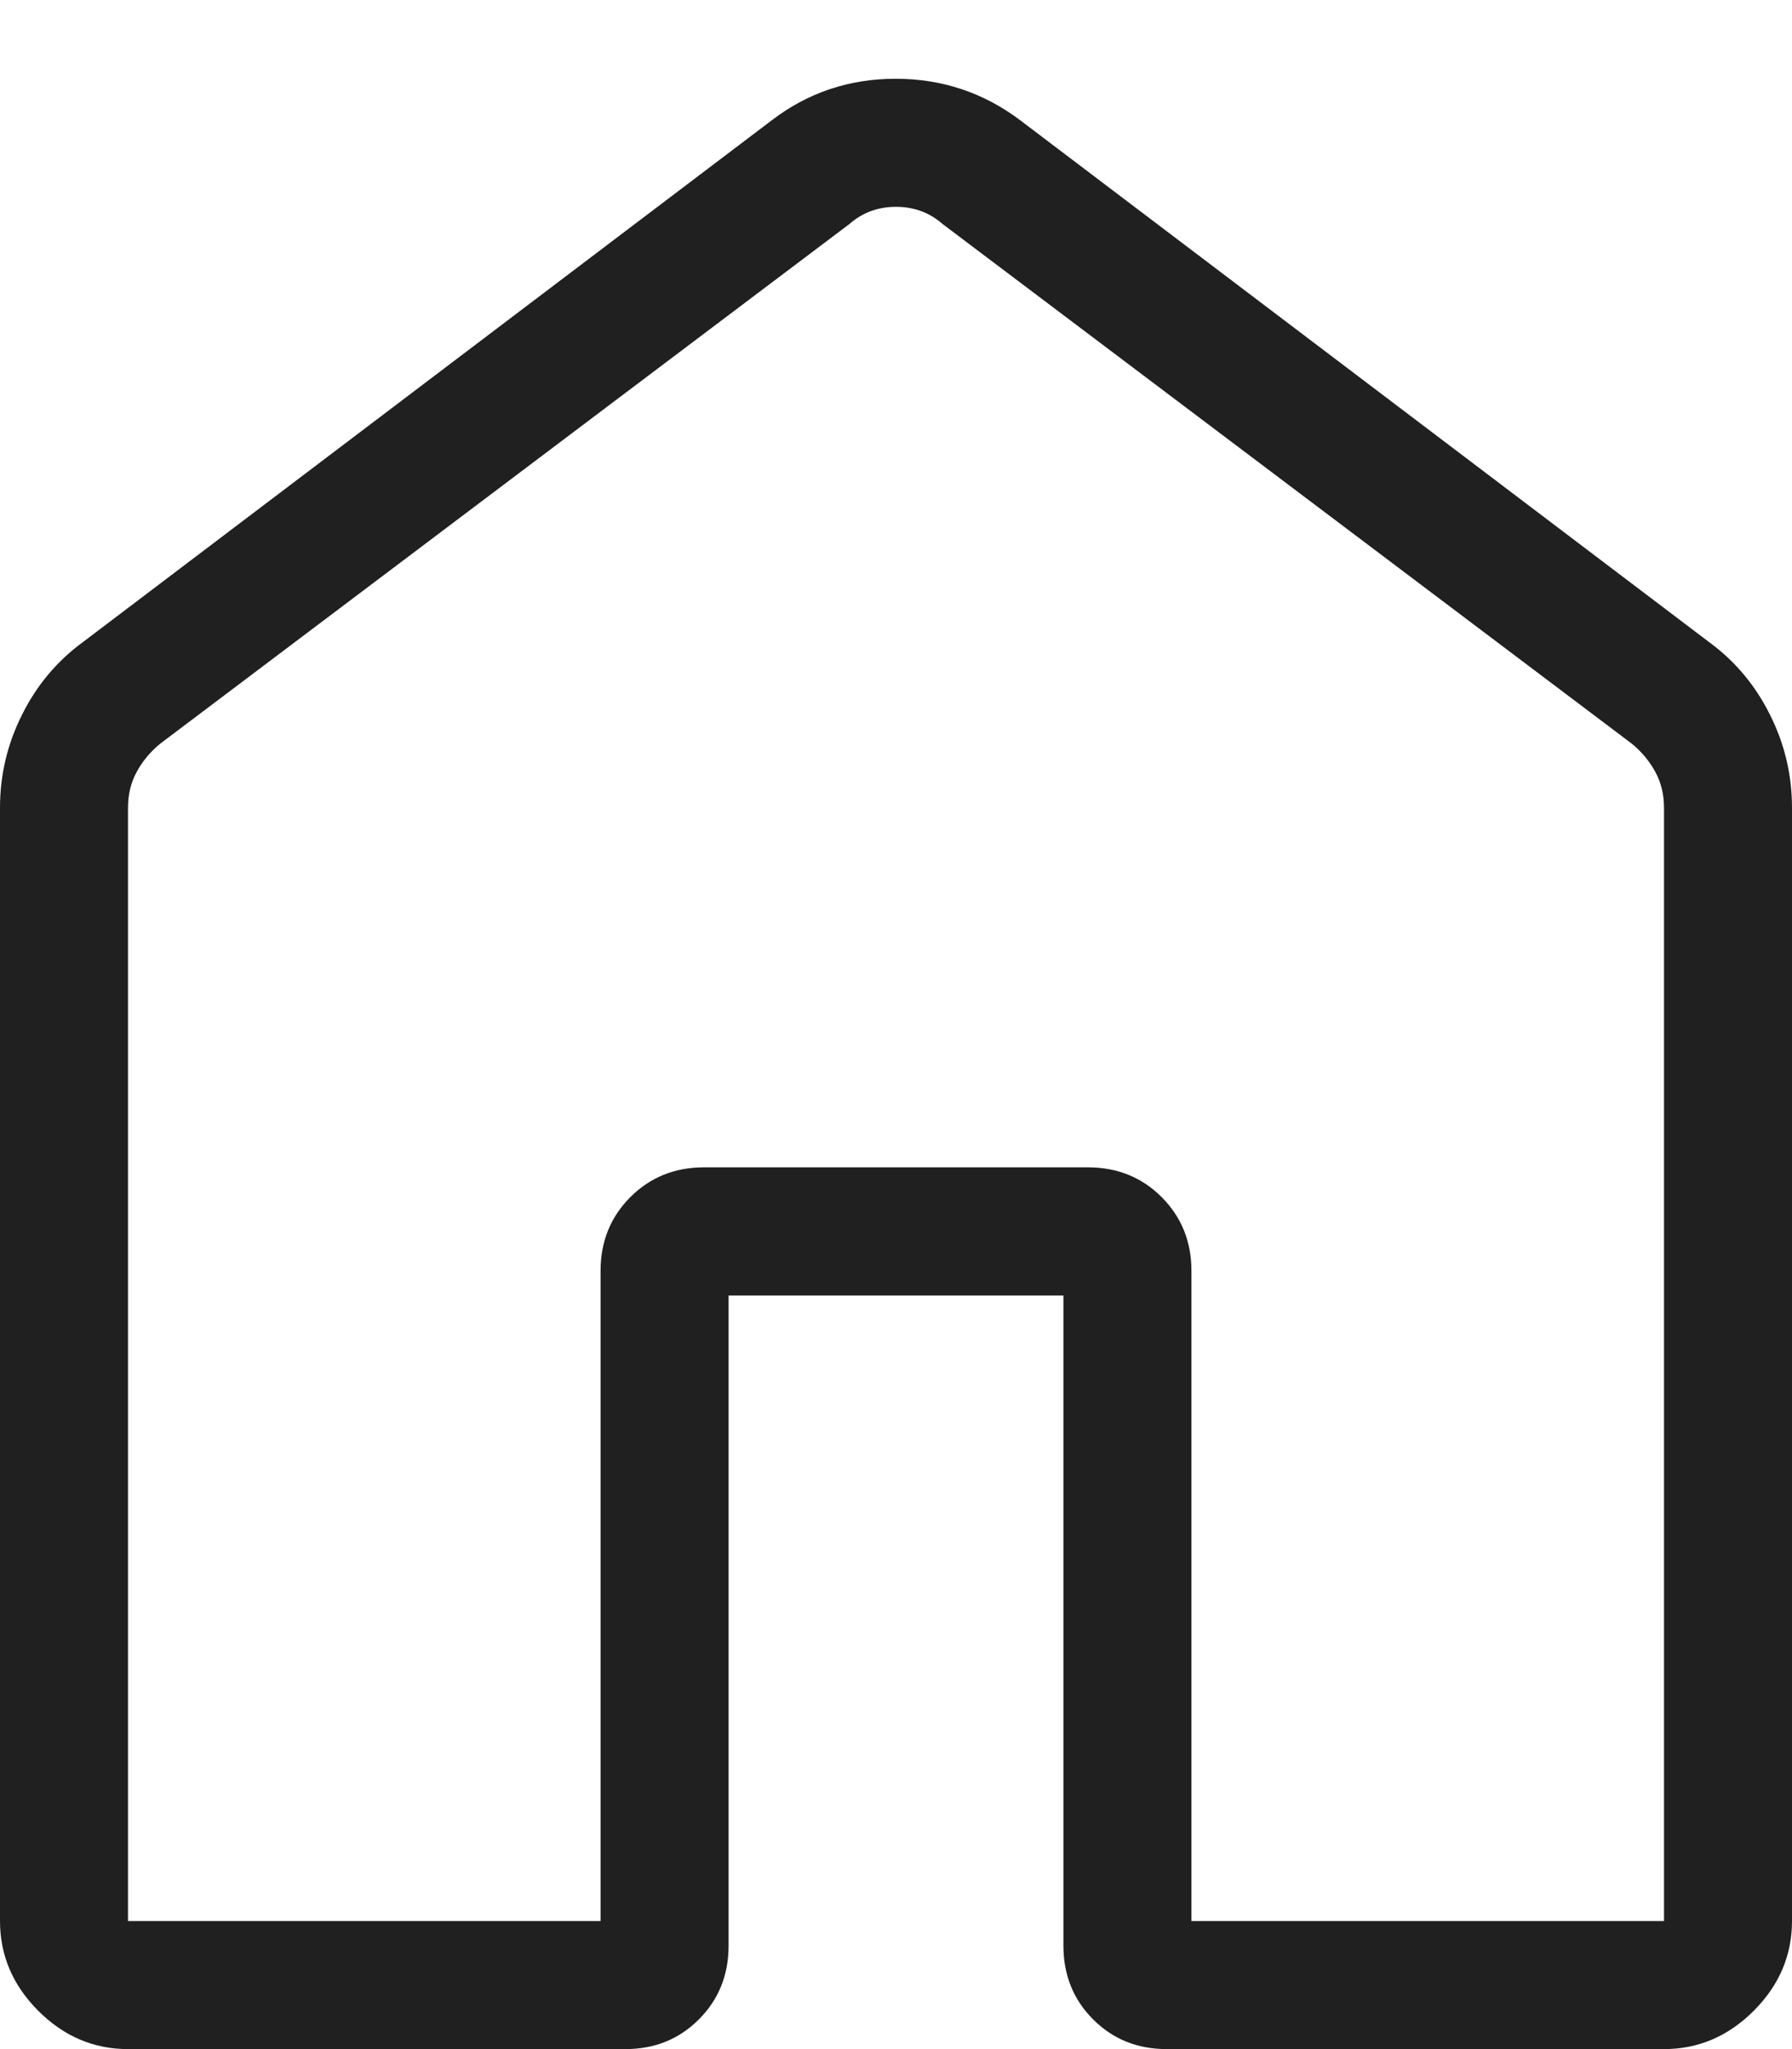 <svg width="14" height="16" viewBox="0 0 14 16" fill="none" xmlns="http://www.w3.org/2000/svg">
<path d="M1 15H4.692V9.923C4.692 9.694 4.77 9.502 4.925 9.347C5.079 9.193 5.271 9.115 5.5 9.115H8.5C8.729 9.115 8.921 9.193 9.075 9.347C9.23 9.502 9.308 9.694 9.308 9.923V15H13V6.308C13 6.205 12.978 6.112 12.933 6.029C12.888 5.945 12.827 5.872 12.75 5.808L7.365 1.75C7.263 1.66 7.141 1.615 7 1.615C6.859 1.615 6.737 1.66 6.635 1.75L1.25 5.808C1.173 5.872 1.112 5.945 1.067 6.029C1.022 6.112 1 6.205 1 6.308V15ZM0 15V6.308C0 6.052 0.057 5.81 0.172 5.581C0.286 5.352 0.444 5.163 0.646 5.015L6.031 0.938C6.313 0.723 6.635 0.615 6.997 0.615C7.359 0.615 7.683 0.723 7.969 0.938L13.354 5.015C13.556 5.163 13.714 5.352 13.828 5.581C13.943 5.81 14 6.052 14 6.308V15C14 15.268 13.9 15.502 13.701 15.701C13.502 15.9 13.268 16 13 16H9.116C8.886 16 8.695 15.923 8.54 15.768C8.385 15.613 8.308 15.421 8.308 15.192V10.116H5.692V15.192C5.692 15.421 5.615 15.613 5.46 15.768C5.305 15.923 5.114 16 4.885 16H1C0.732 16 0.498 15.9 0.299 15.701C0.1 15.502 0 15.268 0 15Z" fill="#202020"/>
</svg>
